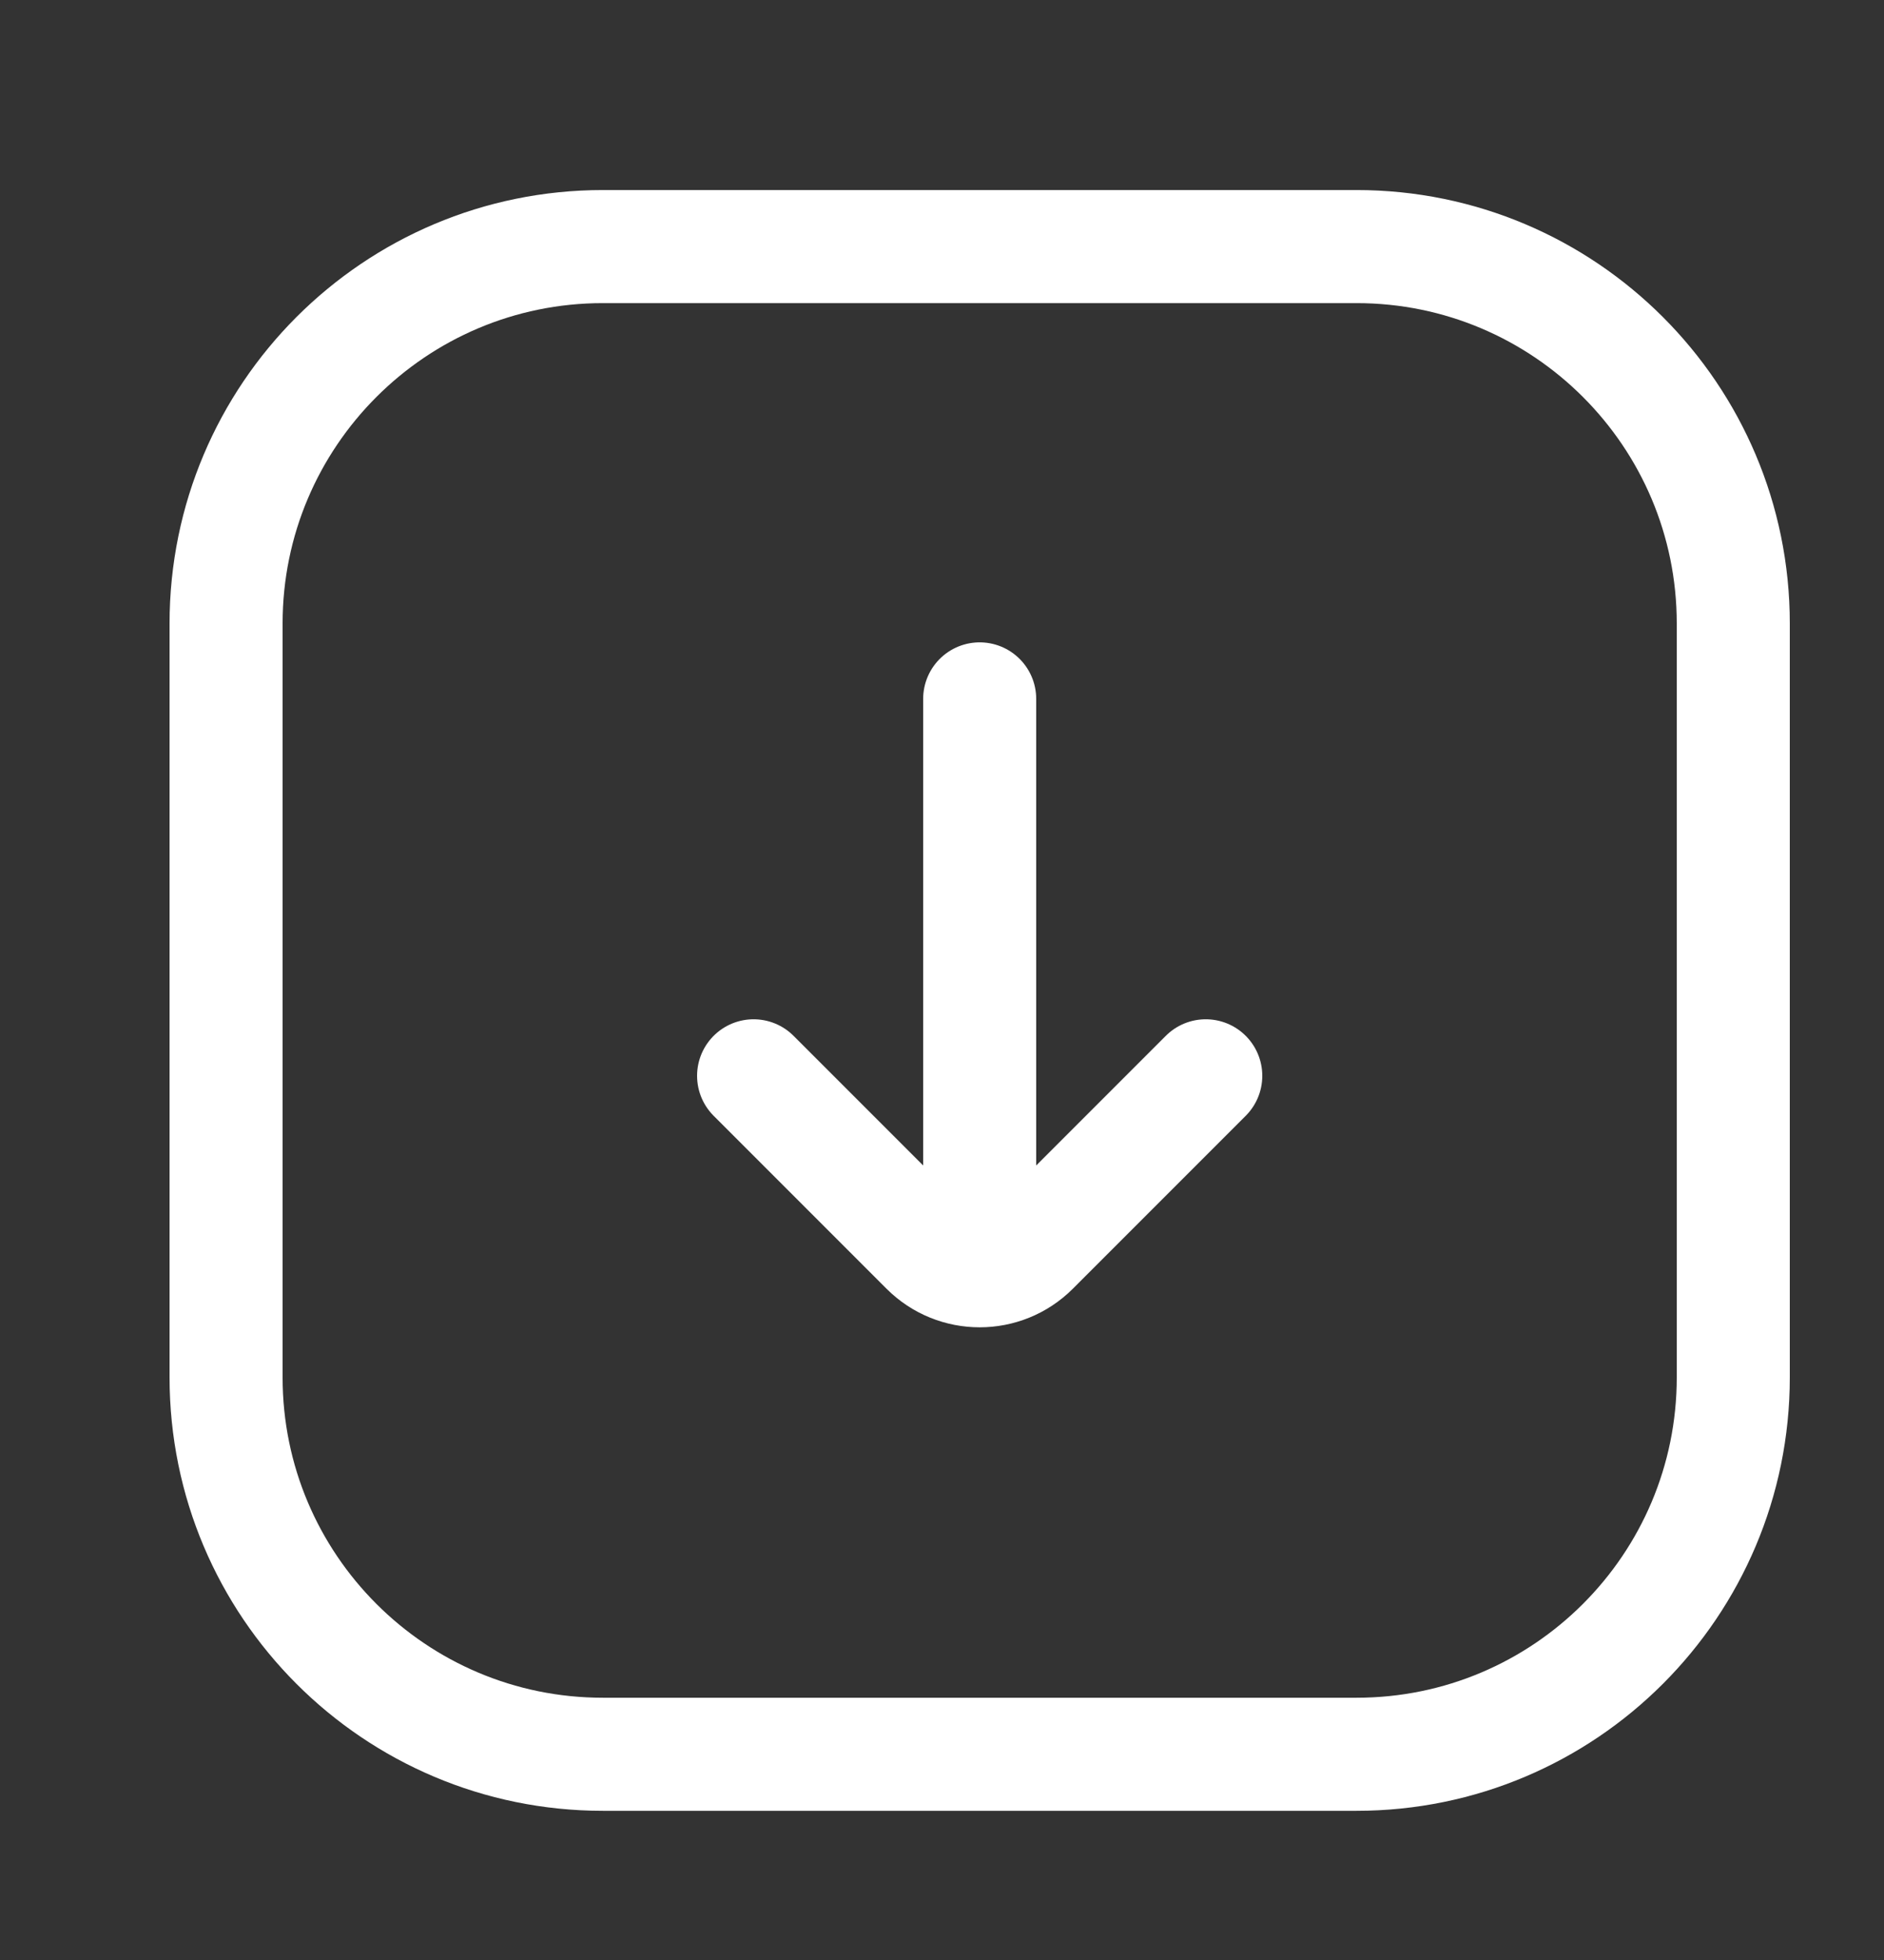 <svg width="25" height="26" viewBox="0 0 25 26" fill="none" xmlns="http://www.w3.org/2000/svg">
<rect x="0" y="0" width="25" height="26" fill="#333333" stroke="none"/>
<path d="M10 14.271L12.293 16.564C12.683 16.955 13.317 16.955 13.707 16.564L16 14.271M13 16.271L13 9.271M3 18.271L3 8.271C3 5.51 5.239 3.271 8 3.271L18 3.271C20.761 3.271 23 5.51 23 8.271L23 18.271C23 21.033 20.761 23.271 18 23.271L8 23.271C5.239 23.271 3 21.033 3 18.271Z" stroke="white" stroke-width="1.5" stroke-linecap="round"/>
</svg>
